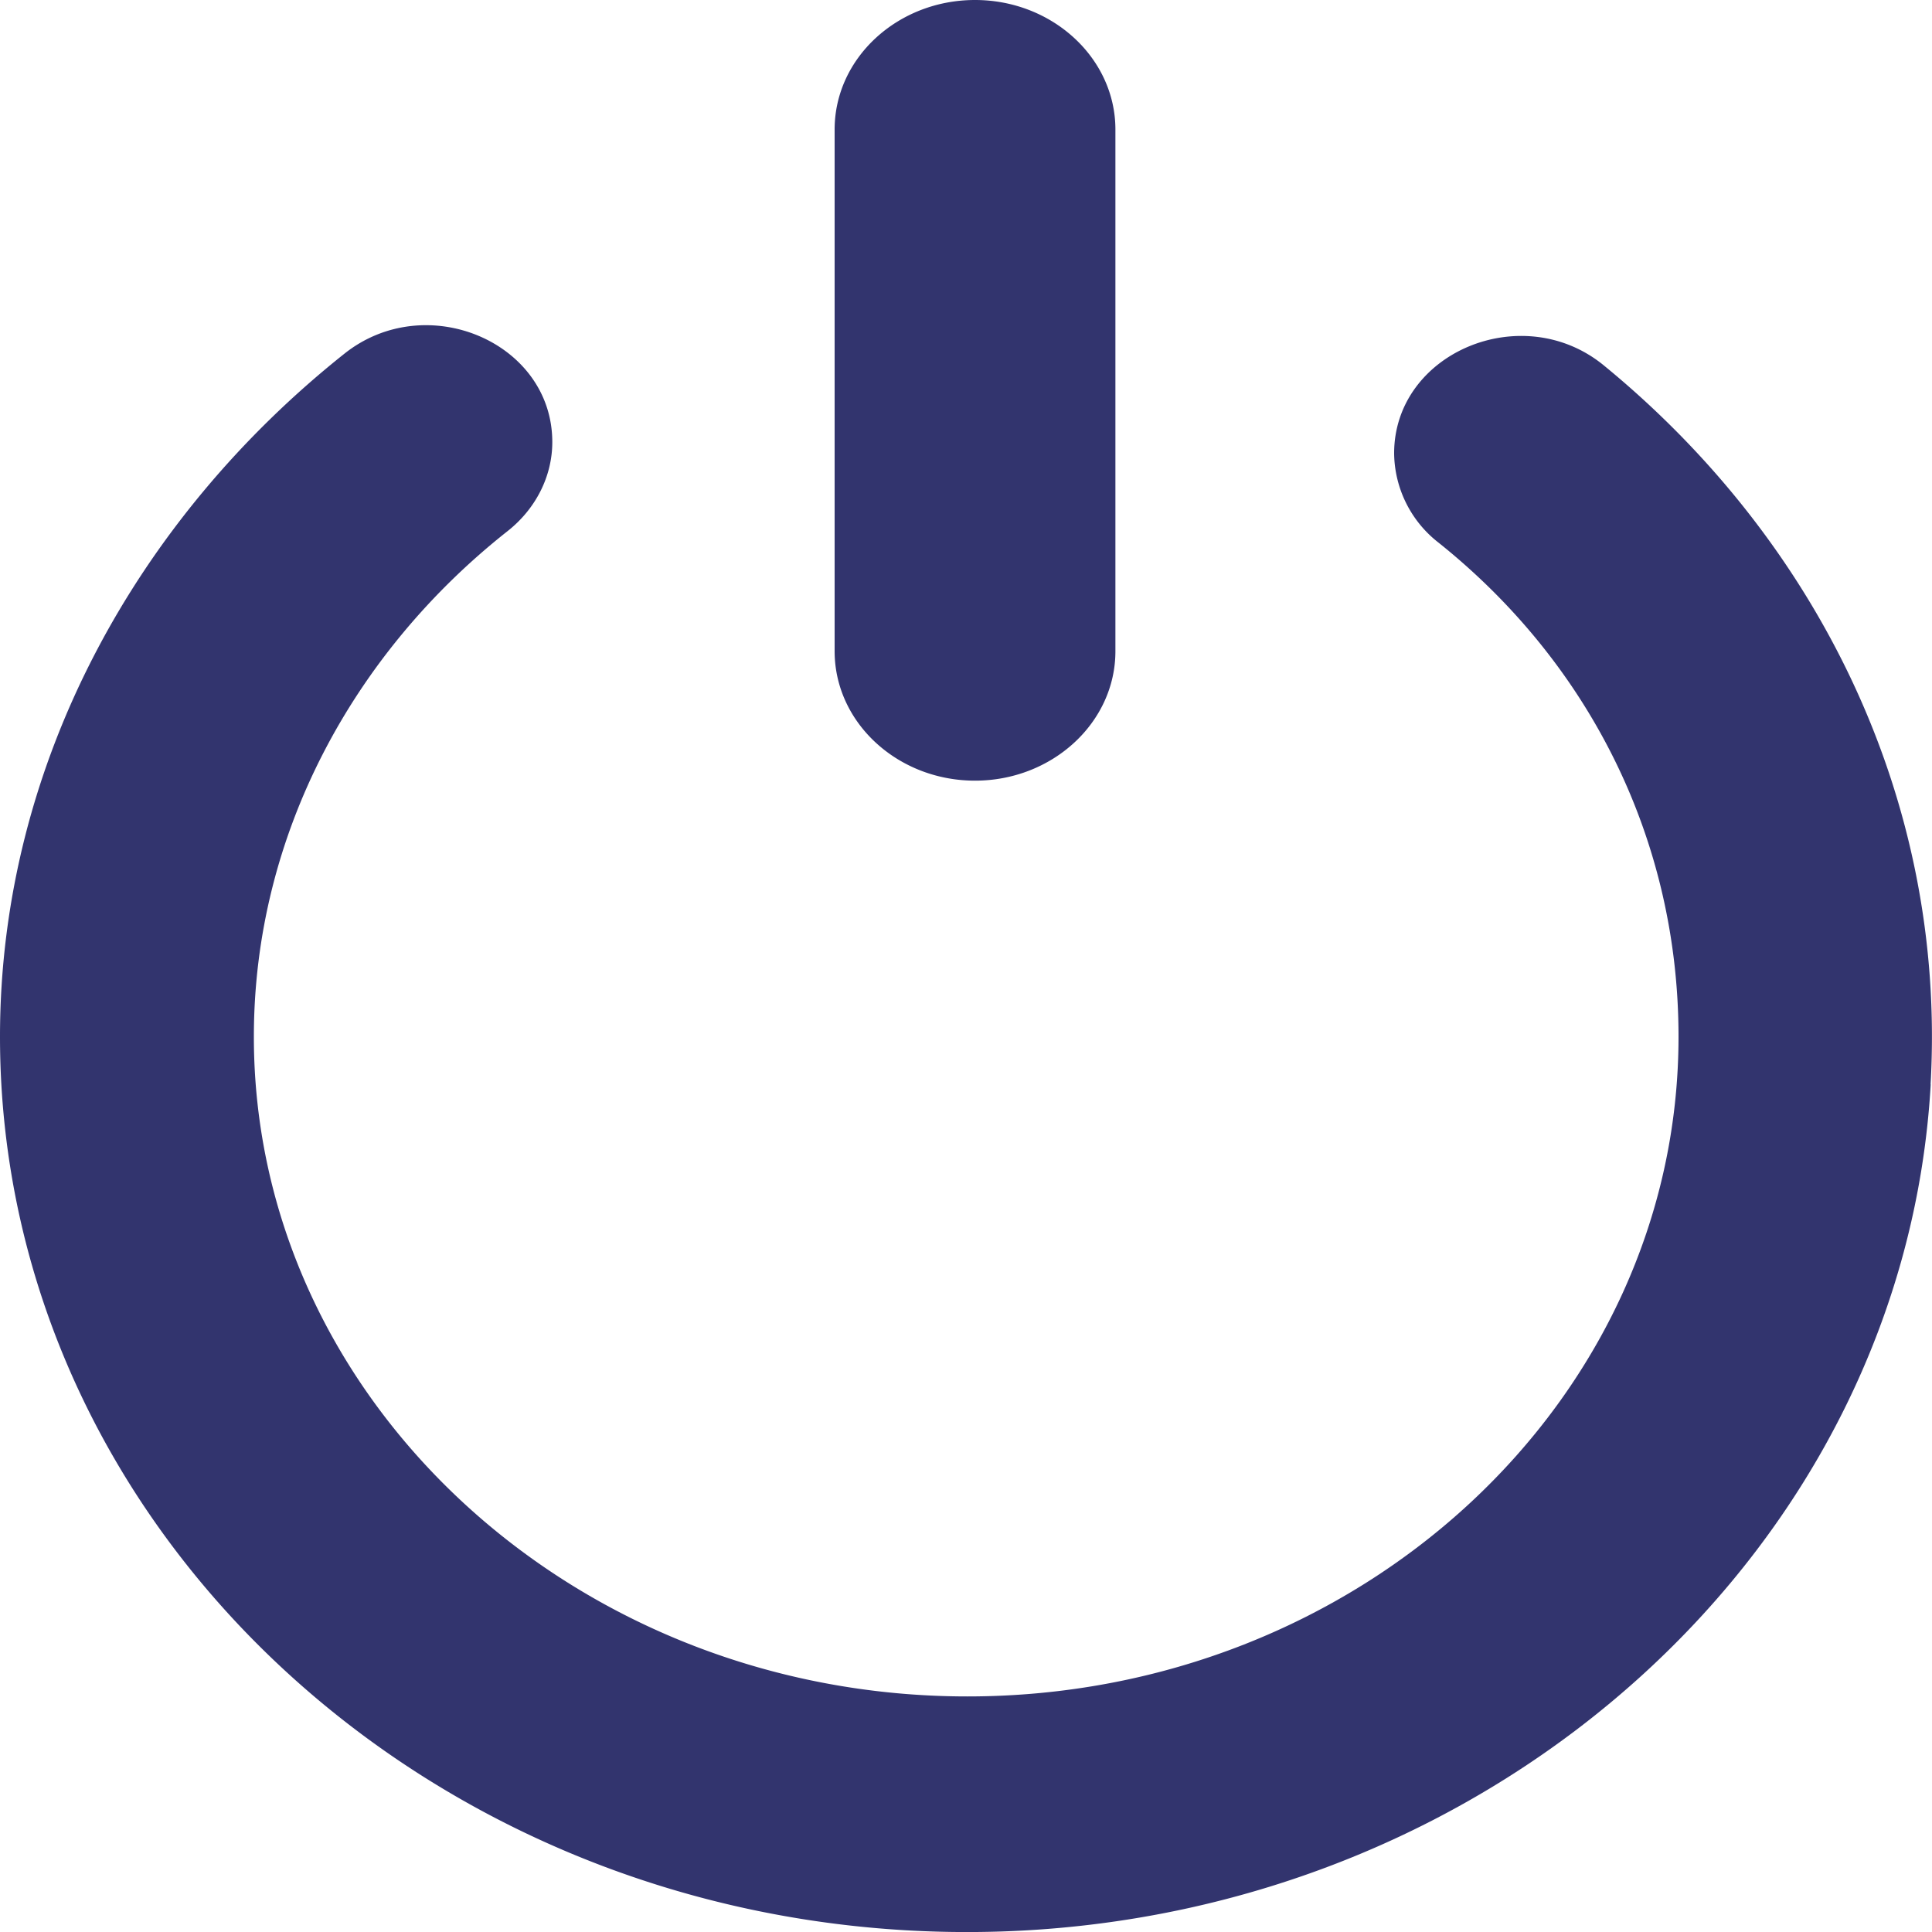 <svg xmlns="http://www.w3.org/2000/svg" width="15" height="15" viewBox="0 0 15 15">
    <path fill="#32346E" fill-rule="nonzero" d="M6.48 1.006C6.48.45 6.97 0 7.57 0c.599 0 1.09.45 1.09 1.006v4.05c0 .555-.491 1.005-1.09 1.005-.6 0-1.09-.45-1.09-1.006V1.006zm8.51 7.413c-.204 3.579-3.354 6.45-7.216 6.577C3.519 15.134 0 11.964 0 8.049c0-2.124 1.07-4.027 2.674-5.303.634-.505 1.614-.09 1.614.686 0 .267-.129.52-.349.693-1.19.94-1.968 2.35-1.968 3.924 0 2.824 2.495 5.122 5.54 5.122 3.046 0 5.521-2.298 5.521-5.122 0-1.525-.688-2.896-1.862-3.835a.89.89 0 0 1-.346-.694c0-.782.996-1.201 1.628-.683 1.649 1.35 2.663 3.361 2.537 5.582z"/>
</svg>
